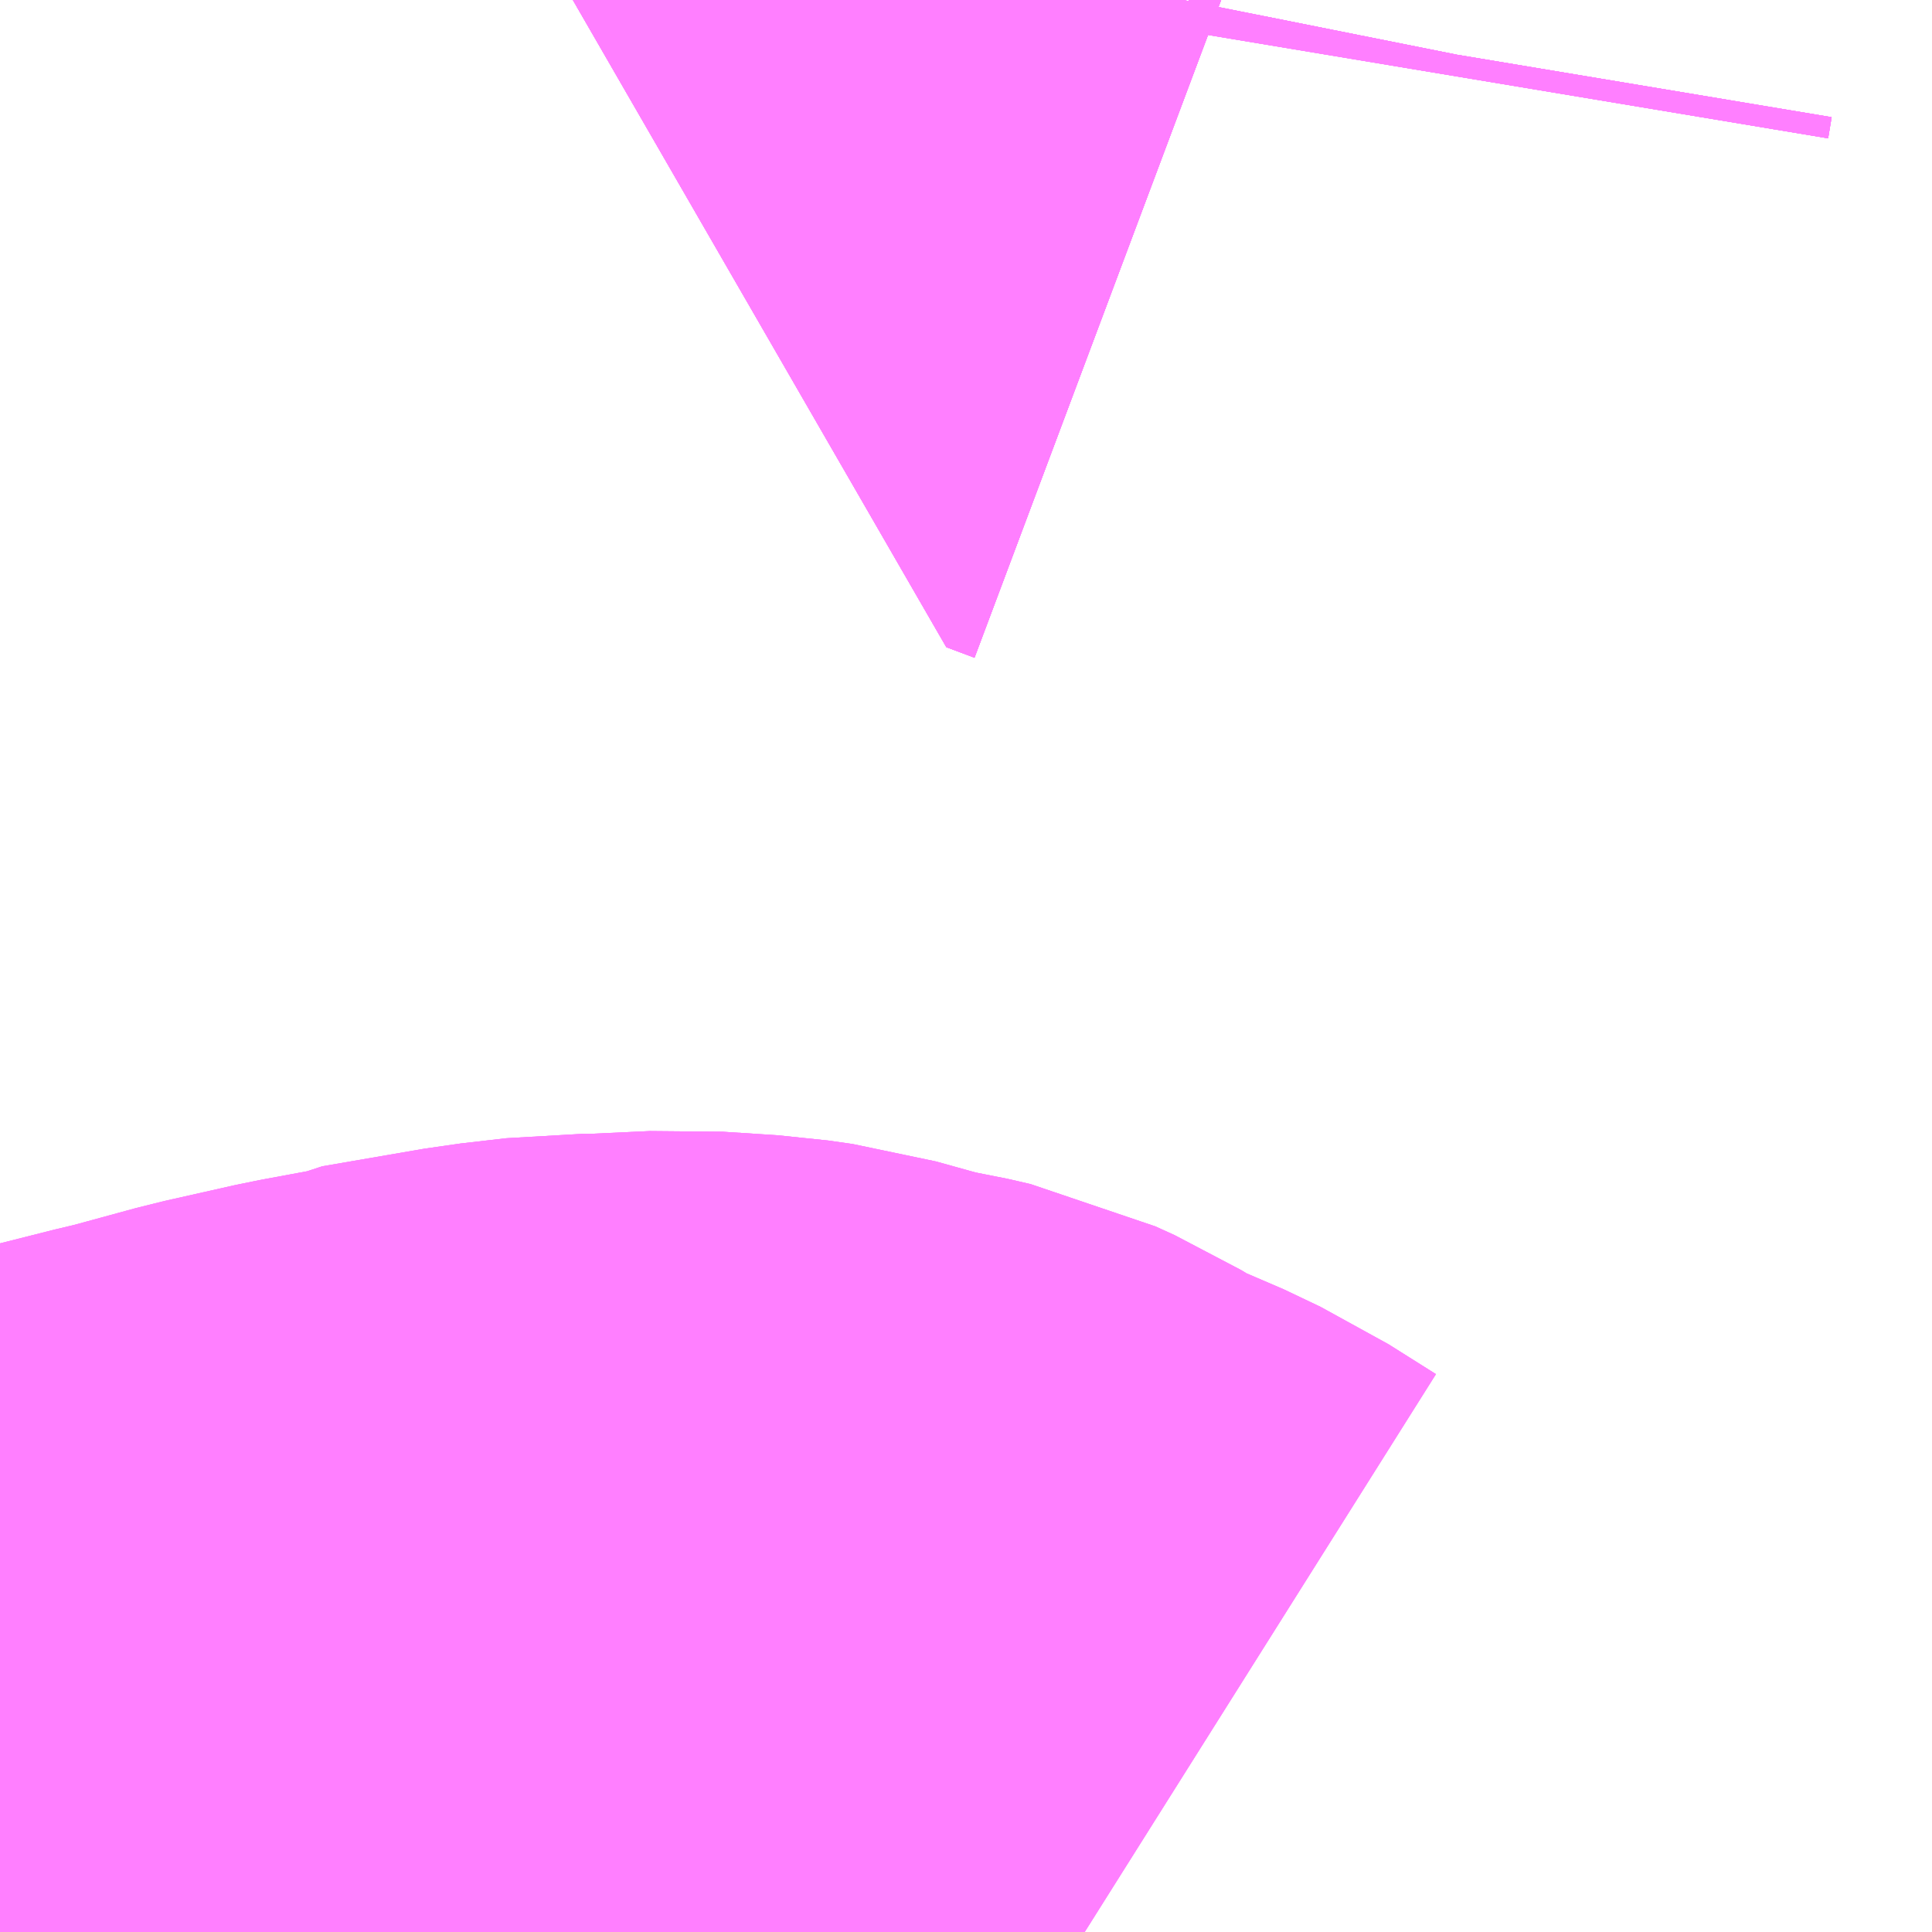 <?xml version="1.0" encoding="UTF-8"?>
<svg  xmlns="http://www.w3.org/2000/svg" xmlns:xlink="http://www.w3.org/1999/xlink" xmlns:go="http://purl.org/svgmap/profile" property="N07_001,N07_002,N07_003,N07_004,N07_005,N07_006,N07_007" viewBox="13720.825 -3494.751 1.099 1.099" go:dataArea="13720.8251953125 -3494.7509765625 1.0986328125 1.0986328125" >
<globalCoordinateSystem srsName="http://purl.org/crs/84" transform="matrix(100.0,0.0,0.0,-100.0,0.0,0.0)" />
<defs>
 <g id="p0" >
  <circle cx="0.0" cy="0.0" r="3" stroke="green" stroke-width="0.75" vector-effect="non-scaling-stroke" />
 </g>
</defs>
<g fill="none" fill-rule="evenodd" stroke="#FF00FF" stroke-width="0.75" opacity="0.5" vector-effect="non-scaling-stroke" stroke-linejoin="bevel" >
<path content="1,JRバステック（株）,名古屋系統（特急）,1.0,1.0,1.0," xlink:title="1" d="M13720.97,-3493.652L13720.924,-3493.667L13720.874,-3493.684L13720.849,-3493.692L13720.825,-3493.699"/>
<path content="1,JRバステック（株）,名古屋系統（超特急）,3.0,3.0,3.0," xlink:title="1" d="M13720.97,-3493.652L13720.924,-3493.667L13720.874,-3493.684L13720.849,-3493.692L13720.825,-3493.699"/>
<path content="1,JRバス関東（株）,ドリーム和歌山号,1.0,1.0,1.0," xlink:title="1" d="M13720.97,-3493.652L13720.924,-3493.667L13720.874,-3493.684L13720.849,-3493.692L13720.825,-3493.699"/>
<path content="1,JRバス関東（株）,ドリーム福井号,2.0,2.0,2.0," xlink:title="1" d="M13720.97,-3493.652L13720.924,-3493.667L13720.874,-3493.684L13720.849,-3493.692L13720.825,-3493.699"/>
<path content="1,JRバス関東（株）,ドリーム高松号/松山号/徳島号/高知号,4.0,4.0,4.0," xlink:title="1" d="M13720.97,-3493.652L13720.924,-3493.667L13720.874,-3493.684L13720.849,-3493.692L13720.825,-3493.699"/>
<path content="1,JRバス関東（株）,プレミアム中央ドリーム号/中央ドリーム号/プレミアムドリーム号/ドリーム号/レディースドリーム号/プレミアムレディース,9.4,12.0,12.0," xlink:title="1" d="M13720.97,-3493.652L13720.924,-3493.667L13720.874,-3493.684L13720.849,-3493.692L13720.825,-3493.699"/>
<path content="1,JRバス関東（株）,新宿ドリーム三河・なごや号,1.0,1.0,1.0," xlink:title="1" d="M13720.97,-3493.652L13720.924,-3493.667L13720.874,-3493.684L13720.849,-3493.692L13720.825,-3493.699"/>
<path content="1,JRバス関東（株）,新宿ライナー三河・なごや号,1.0,1.0,1.0," xlink:title="1" d="M13720.97,-3493.652L13720.924,-3493.667L13720.874,-3493.684L13720.849,-3493.692L13720.825,-3493.699"/>
<path content="1,JRバス関東（株）,東名ハイウェイバス,8.0,8.0,8.0," xlink:title="1" d="M13720.97,-3493.652L13720.924,-3493.667L13720.874,-3493.684L13720.849,-3493.692L13720.825,-3493.699"/>
<path content="1,JRバス関東（株）,東海道昼特急号/中央道昼特急号/青春昼特急号/プレミアム昼特急号,7.2,9.0,9.0," xlink:title="1" d="M13720.97,-3493.652L13720.924,-3493.667L13720.874,-3493.684L13720.849,-3493.692L13720.825,-3493.699"/>
<path content="1,JRバス関東（株）,知多シーガール号,2.0,2.0,2.0," xlink:title="1" d="M13720.97,-3493.652L13720.924,-3493.667L13720.874,-3493.684L13720.849,-3493.692L13720.825,-3493.699"/>
<path content="1,JRバス関東（株）,青春中央ドリーム号/青春中央エコドリーム号/青春ドリーム号/青春レディースドリーム号/青春エコドリーム号/超得割青春号,10.0,14.0,14.0," xlink:title="1" d="M13720.97,-3493.652L13720.924,-3493.667L13720.874,-3493.684L13720.849,-3493.692L13720.825,-3493.699"/>
<path content="1,JR四国バス（株）,ドリーム徳島号　阿南・徳島⇔新宿・東京・新木場,1.0,1.0,1.0," xlink:title="1" d="M13720.97,-3493.652L13720.924,-3493.667L13720.874,-3493.684L13720.849,-3493.692L13720.825,-3493.699"/>
<path content="1,JR四国バス（株）,ドリーム高松・松山号　松山・高松⇔東京・東京ディズニーランド,1.0,1.0,1.0," xlink:title="1" d="M13720.97,-3493.652L13720.924,-3493.667L13720.874,-3493.684L13720.849,-3493.692L13720.825,-3493.699"/>
<path content="1,JR四国バス（株）,ドリーム高松号　観音寺・高松⇔新宿・東京・新木場,1.0,1.0,1.0," xlink:title="1" d="M13720.97,-3493.652L13720.924,-3493.667L13720.874,-3493.684L13720.849,-3493.692L13720.825,-3493.699"/>
<path content="1,JR四国バス（株）,ドリーム高知号　高知・徳島⇔東京・新木場,1.0,1.0,1.0," xlink:title="1" d="M13720.97,-3493.652L13720.924,-3493.667L13720.874,-3493.684L13720.849,-3493.692L13720.825,-3493.699"/>
<path content="1,JR東海バス（株）,ドリームとよた号,1.0,1.0,1.0," xlink:title="1" d="M13720.825,-3493.699L13720.849,-3493.692L13720.874,-3493.684L13720.924,-3493.667L13720.97,-3493.652"/>
<path content="1,JR東海バス（株）,ドリームなごや号_01_on,3.0,3.0,3.0," xlink:title="1" d="M13720.825,-3493.699L13720.849,-3493.692L13720.874,-3493.684L13720.924,-3493.667L13720.97,-3493.652"/>
<path content="1,JR東海バス（株）,ドリームなごや号_02_on,3.0,3.0,3.0," xlink:title="1" d="M13720.825,-3493.699L13720.849,-3493.692L13720.874,-3493.684L13720.924,-3493.667L13720.97,-3493.652"/>
<path content="1,JR東海バス（株）,ファンタジア号,1.0,1.0,1.0," xlink:title="1" d="M13720.825,-3493.699L13720.849,-3493.692L13720.874,-3493.684L13720.924,-3493.667L13720.97,-3493.652"/>
<path content="1,JR東海バス（株）,レディースドリームなごや号,1.0,1.0,1.0," xlink:title="1" d="M13720.825,-3493.699L13720.849,-3493.692L13720.874,-3493.684L13720.924,-3493.667L13720.97,-3493.652"/>
<path content="1,JR東海バス（株）,京阪神ドリーム静岡号,1.0,1.0,1.0," xlink:title="1" d="M13720.97,-3493.652L13720.924,-3493.667L13720.874,-3493.684L13720.849,-3493.692L13720.825,-3493.699"/>
<path content="1,JR東海バス（株）,新宿ドリーム三河・なごや号,1.0,1.0,1.0," xlink:title="1" d="M13720.825,-3493.699L13720.849,-3493.692L13720.874,-3493.684L13720.924,-3493.667L13720.97,-3493.652"/>
<path content="1,JR東海バス（株）,新宿ライナー三河・なごや号,1.0,1.0,1.0," xlink:title="1" d="M13720.825,-3493.699L13720.849,-3493.692L13720.874,-3493.684L13720.924,-3493.667L13720.97,-3493.652"/>
<path content="1,JR東海バス（株）,東名ハイウェイバス_02_on,37.0,37.0,37.0," xlink:title="1" d="M13720.97,-3493.652L13720.924,-3493.667L13720.874,-3493.684L13720.849,-3493.692L13720.825,-3493.699"/>
<path content="1,JR東海バス（株）,東名ハイウェイバス_03_on,37.0,37.0,37.0," xlink:title="1" d="M13720.97,-3493.652L13720.924,-3493.667L13720.874,-3493.684L13720.849,-3493.692L13720.825,-3493.699"/>
<path content="1,JR東海バス（株）,青春ドリームなごや号,1.0,1.0,1.0," xlink:title="1" d="M13720.825,-3493.699L13720.849,-3493.692L13720.874,-3493.684L13720.924,-3493.667L13720.97,-3493.652"/>
<path content="1,しずてつジャストライン（株）,中部国際空港線,2.0,2.0,2.0," xlink:title="1" d="M13720.97,-3493.652L13720.924,-3493.667L13720.874,-3493.684L13720.849,-3493.692L13720.825,-3493.699"/>
<path content="1,エムケイ（株）,MKナイトシャトル　京都・大阪⇔東京便,1.0,1.0,1.0," xlink:title="1" d="M13720.97,-3493.652L13720.924,-3493.667L13720.874,-3493.684L13720.849,-3493.692L13720.825,-3493.699"/>
<path content="1,エムケイ（株）,MKナイトシャトル　名古屋・豊田⇔東京便,1.0,1.0,1.0," xlink:title="1" d="M13720.97,-3493.652L13720.924,-3493.667L13720.874,-3493.684L13720.849,-3493.692L13720.825,-3493.699"/>
<path content="1,一畑バス（株）,東京～松江・出雲線,1.0,1.0,1.0," xlink:title="1" d="M13720.825,-3493.699L13720.849,-3493.692L13720.874,-3493.684L13720.924,-3493.667L13720.97,-3493.652"/>
<path content="1,三重交通（株）,伊賀・四日市～横浜・品川,1.0,1.0,1.0," xlink:title="1" d="M13720.97,-3493.652L13720.924,-3493.667L13720.874,-3493.684L13720.849,-3493.692L13720.825,-3493.699"/>
<path content="1,三重交通（株）,勝浦・南紀～横浜・東京・大宮,1.0,1.0,1.0," xlink:title="1" d="M13720.97,-3493.652L13720.924,-3493.667L13720.874,-3493.684L13720.849,-3493.692L13720.825,-3493.699"/>
<path content="1,両備ホールディングス（株）,ままかりライナー　倉敷・岡山～東京駅八重洲通り線,1.0,1.0,1.0," xlink:title="1" d="M13720.825,-3493.699L13720.849,-3493.692L13720.874,-3493.684L13720.924,-3493.667L13720.97,-3493.652"/>
<path content="1,両備ホールディングス（株）,ルブラン　倉敷・岡山・津山～東京線,1.0,1.0,1.0," xlink:title="1" d="M13720.825,-3493.699L13720.849,-3493.692L13720.874,-3493.684L13720.924,-3493.667L13720.97,-3493.652"/>
<path content="1,中国JRバス（株）,広島～東京　ニューブリーズ号,2.0,2.0,2.0," xlink:title="1" d="M13720.825,-3493.699L13720.849,-3493.692L13720.874,-3493.684L13720.924,-3493.667L13720.97,-3493.652"/>
<path content="1,京成バス（株）,ファンタジアなごや号,0.5,0.5,0.5," xlink:title="1" d="M13720.825,-3493.699L13720.849,-3493.692L13720.874,-3493.684L13720.924,-3493.667L13720.97,-3493.652"/>
<path content="1,京成バス（株）,奈良～上野・東京ディズニーリゾート,0.5,0.5,0.5," xlink:title="1" d="M13720.825,-3493.699L13720.849,-3493.692L13720.874,-3493.684L13720.924,-3493.667L13720.97,-3493.652"/>
<path content="1,京成バス（株）,神戸・大阪～東京ディズニーリゾート・海浜幕張・千葉中央駅,0.5,0.5,0.5," xlink:title="1" d="M13720.825,-3493.699L13720.849,-3493.692L13720.874,-3493.684L13720.924,-3493.667L13720.97,-3493.652"/>
<path content="1,京浜急行バス（株）,エディ号,2.0,2.0,2.0," xlink:title="1" d="M13720.97,-3493.652L13720.924,-3493.667L13720.874,-3493.684L13720.849,-3493.692L13720.825,-3493.699"/>
<path content="1,京浜急行バス（株）,キャメル号,1.0,1.0,1.0," xlink:title="1" d="M13720.97,-3493.652L13720.924,-3493.667L13720.874,-3493.684L13720.849,-3493.692L13720.825,-3493.699"/>
<path content="1,京浜急行バス（株）,シルフィード号,1.0,1.0,1.0," xlink:title="1" d="M13720.97,-3493.652L13720.924,-3493.667L13720.874,-3493.684L13720.849,-3493.692L13720.825,-3493.699"/>
<path content="1,京浜急行バス（株）,パイレーツ号,1.0,1.0,1.0," xlink:title="1" d="M13720.825,-3493.699L13720.849,-3493.692L13720.874,-3493.684L13720.924,-3493.667L13720.97,-3493.652"/>
<path content="1,京浜急行バス（株）,ルプラン号,1.0,1.0,1.0," xlink:title="1" d="M13720.825,-3493.699L13720.849,-3493.692L13720.874,-3493.684L13720.924,-3493.667L13720.97,-3493.652"/>
<path content="1,京王バス南（株）,新宿・渋谷～神戸姫路線,1.0,1.0,1.0," xlink:title="1" d="M13720.825,-3493.699L13720.849,-3493.692L13720.874,-3493.684L13720.924,-3493.667L13720.97,-3493.652"/>
<path content="1,京福バス（株）,東京線,3.0,3.0,3.0," xlink:title="1" d="M13720.825,-3493.699L13720.849,-3493.692L13720.874,-3493.684L13720.924,-3493.667L13720.97,-3493.652"/>
<path content="1,京都交通（株）,舞鶴・綾部・福知山～東京,1.0,1.0,1.0," xlink:title="1" d="M13720.825,-3493.699L13720.849,-3493.692L13720.874,-3493.684L13720.924,-3493.667L13720.97,-3493.652"/>
<path content="1,京阪バス（株）,京都・大津⇔上野・TDR・千葉,1.0,1.0,1.0," xlink:title="1" d="M13720.97,-3493.652L13720.924,-3493.667L13720.874,-3493.684L13720.849,-3493.692L13720.825,-3493.699"/>
<path content="1,京阪バス（株）,枚方・京都⇔渋谷・新宿,1.0,1.0,1.0," xlink:title="1" d="M13720.97,-3493.652L13720.924,-3493.667L13720.874,-3493.684L13720.849,-3493.692L13720.825,-3493.699"/>
<path content="1,北陸鉄道（株）,高速バス　金沢⇔横浜,1.0,1.0,1.0," xlink:title="1" d="M13720.825,-3493.699L13720.849,-3493.692L13720.874,-3493.684L13720.924,-3493.667L13720.97,-3493.652"/>
<path content="1,千葉中央バス,京都～上野・東京ディズニーリゾート,1.0,1.0,1.0," xlink:title="1" d="M13720.825,-3493.699L13720.849,-3493.692L13720.874,-3493.684L13720.924,-3493.667L13720.97,-3493.652"/>
<path content="1,千葉交通,大阪なんば・京都駅～成田・銚子線,1.0,1.0,1.0," xlink:title="1" d="M13720.825,-3493.699L13720.849,-3493.692L13720.874,-3493.684L13720.924,-3493.667L13720.97,-3493.652"/>
<path content="1,南海バス（株）,和歌山・和泉中央・堺東⇔新宿・東京,1.0,1.0,1.0," xlink:title="1" d="M13720.97,-3493.652L13720.924,-3493.667L13720.874,-3493.684L13720.849,-3493.692L13720.825,-3493.699"/>
<path content="1,南海バス（株）,堺・大阪（なんば）⇔新宿・東京,1.0,1.0,1.0," xlink:title="1" d="M13720.97,-3493.652L13720.924,-3493.667L13720.874,-3493.684L13720.849,-3493.692L13720.825,-3493.699"/>
<path content="1,南海バス（株）,堺・大阪（なんば）・京都⇔小田原・藤沢・鎌倉,1.0,1.0,1.0," xlink:title="1" d="M13720.825,-3493.699L13720.849,-3493.692L13720.874,-3493.684L13720.924,-3493.667L13720.97,-3493.652"/>
<path content="1,南海バス（株）,大阪（なんば）・京都⇔秋葉原・成田空港・銚子,1.0,1.0,1.0," xlink:title="1" d="M13720.97,-3493.652L13720.924,-3493.667L13720.874,-3493.684L13720.849,-3493.692L13720.825,-3493.699"/>
<path content="1,南海バス（株）,神戸・大阪（なんば）・京都⇔立川・昭島・玉川上水（東京）,1.0,1.0,1.0," xlink:title="1" d="M13720.97,-3493.652L13720.924,-3493.667L13720.874,-3493.684L13720.849,-3493.692L13720.825,-3493.699"/>
<path content="1,名鉄バス（株）,名古屋～仙台,1.0,1.0,1.0," xlink:title="1" d="M13720.825,-3493.699L13720.849,-3493.692L13720.874,-3493.684L13720.924,-3493.667L13720.97,-3493.652"/>
<path content="1,名鉄バス（株）,名古屋～富士五湖,0.7,0.7,0.7," xlink:title="1" d="M13720.825,-3493.699L13720.849,-3493.692L13720.874,-3493.684L13720.924,-3493.667L13720.97,-3493.652"/>
<path content="1,名鉄バス（株）,大門駅・市民病院線_02_on,11.0,7.0,7.0," xlink:title="1" d="M13721.498,-3494.751L13721.497,-3494.746L13721.495,-3494.734L13721.511,-3494.728"/>
<path content="1,名鉄バス（株）,岡崎南市内線_01_on,2.0,2.0,2.0," xlink:title="1" d="M13721.511,-3494.728L13721.495,-3494.734L13721.497,-3494.746L13721.498,-3494.751"/>
<path content="1,名鉄バス（株）,桜形線,4.0,4.0,5.5," xlink:title="1" d="M13720.825,-3493.654L13720.827,-3493.655L13720.841,-3493.661L13720.948,-3493.688L13720.957,-3493.69L13721.001,-3493.702L13721.041,-3493.711L13721.068,-3493.716L13721.072,-3493.718L13721.13,-3493.728L13721.156,-3493.731L13721.169,-3493.731L13721.212,-3493.733L13721.243,-3493.731L13721.257,-3493.729L13721.293,-3493.719L13721.302,-3493.717L13721.314,-3493.715L13721.327,-3493.712L13721.338,-3493.707L13721.368,-3493.689L13721.394,-3493.679L13721.415,-3493.669L13721.442,-3493.652"/>
<path content="1,名鉄バス（株）,矢作・市民病院線_02_on,5.0,5.0,5.0," xlink:title="1" d="M13721.511,-3494.728L13721.495,-3494.734L13721.497,-3494.746L13721.498,-3494.751"/>
<path content="1,名鉄バス（株）,矢作・市民病院線_04_on,5.0,5.0,5.0," xlink:title="1" d="M13721.511,-3494.728L13721.495,-3494.734L13721.497,-3494.746L13721.498,-3494.751"/>
<path content="1,名鉄バス（株）,額田支所・市民病院線_01_on,6.0,5.5,5.5," xlink:title="1" d="M13721.511,-3494.728L13721.495,-3494.734L13721.497,-3494.746L13721.498,-3494.751"/>
<path content="1,名鉄バス（株）,額田支所・市民病院線_01_on,6.0,5.5,5.5," xlink:title="1" d="M13720.825,-3493.654L13720.827,-3493.655L13720.841,-3493.661L13720.948,-3493.688L13720.957,-3493.69L13721.001,-3493.702L13721.041,-3493.711L13721.068,-3493.716L13721.072,-3493.718L13721.13,-3493.728L13721.156,-3493.731L13721.169,-3493.731L13721.212,-3493.733L13721.243,-3493.731L13721.257,-3493.729L13721.293,-3493.719L13721.302,-3493.717L13721.314,-3493.715L13721.327,-3493.712L13721.338,-3493.707L13721.368,-3493.689L13721.394,-3493.679L13721.415,-3493.669L13721.442,-3493.652"/>
<path content="1,名鉄バス（株）,額田支所・市民病院線_02_on,6.0,5.5,5.5," xlink:title="1" d="M13721.511,-3494.728L13721.495,-3494.734L13721.497,-3494.746L13721.498,-3494.751"/>
<path content="1,名鉄バス（株）,額田支所・市民病院線_02_on,6.0,5.5,5.5," xlink:title="1" d="M13720.825,-3493.654L13720.827,-3493.655L13720.841,-3493.661L13720.948,-3493.688L13720.957,-3493.69L13721.001,-3493.702L13721.041,-3493.711L13721.068,-3493.716L13721.072,-3493.718L13721.13,-3493.728L13721.156,-3493.731L13721.169,-3493.731L13721.212,-3493.733L13721.243,-3493.731L13721.257,-3493.729L13721.293,-3493.719L13721.302,-3493.717L13721.314,-3493.715L13721.327,-3493.712L13721.338,-3493.707L13721.368,-3493.689L13721.394,-3493.679L13721.415,-3493.669L13721.442,-3493.652"/>
<path content="1,和歌山バス（株）,サウスウエーブ号和歌山・堺⇔横浜・上野・東京ディズニーリゾート・海浜幕張,1.0,1.0,1.0," xlink:title="1" d="M13720.97,-3493.652L13720.924,-3493.667L13720.874,-3493.684L13720.849,-3493.692L13720.825,-3493.699"/>
<path content="1,四国高速バス（株）,ハローブリッジ号　善通寺・坂出⇔横浜・新宿・八王子,1.0,1.0,1.0," xlink:title="1" d="M13720.97,-3493.652L13720.924,-3493.667L13720.874,-3493.684L13720.849,-3493.692L13720.825,-3493.699"/>
<path content="1,土佐電気鉄道（株）,ブルーメッツ号　高知⇔東京線,1.0,1.0,1.0," xlink:title="1" d="M13720.97,-3493.652L13720.924,-3493.667L13720.874,-3493.684L13720.849,-3493.692L13720.825,-3493.699"/>
<path content="1,奈良交通（株）,やまと号　五條-新宿線,1.0,1.0,1.0," xlink:title="1" d="M13720.825,-3493.699L13720.849,-3493.692L13720.874,-3493.684L13720.924,-3493.667L13720.97,-3493.652"/>
<path content="1,奈良交通（株）,やまと号　奈良-新宿線,1.0,1.0,1.0," xlink:title="1" d="M13720.825,-3493.699L13720.849,-3493.692L13720.874,-3493.684L13720.924,-3493.667L13720.97,-3493.652"/>
<path content="1,奈良交通（株）,やまと号　奈良-東京ディズニーリゾート・横浜線,1.0,1.0,1.0," xlink:title="1" d="M13720.825,-3493.699L13720.849,-3493.692L13720.874,-3493.684L13720.924,-3493.667L13720.97,-3493.652"/>
<path content="1,宇和島自動車（株）,宇和島・松山⇔横浜・池袋・大宮,1.0,1.0,1.0," xlink:title="1" d="M13720.97,-3493.652L13720.924,-3493.667L13720.874,-3493.684L13720.849,-3493.692L13720.825,-3493.699"/>
<path content="1,宮城交通（株）,仙台～名古屋線,1.0,1.0,1.0," xlink:title="1" d="M13720.825,-3493.699L13720.849,-3493.692L13720.874,-3493.684L13720.924,-3493.667L13720.97,-3493.652"/>
<path content="1,宮城交通（株）,仙台～大阪線,1.0,1.0,1.0," xlink:title="1" d="M13720.97,-3493.652L13720.924,-3493.667L13720.874,-3493.684L13720.849,-3493.692L13720.825,-3493.699"/>
<path content="1,富士急山梨バス（株）,FUJIYAMAライナー,1.0,1.0,1.0," xlink:title="1" d="M13720.825,-3493.699L13720.849,-3493.692L13720.874,-3493.684L13720.924,-3493.667L13720.97,-3493.652"/>
<path content="1,富士急湘南バス（株）,小田原・新松田・沼津～大坂・京都線,1.0,1.0,1.0," xlink:title="1" d="M13720.97,-3493.652L13720.924,-3493.667L13720.874,-3493.684L13720.849,-3493.692L13720.825,-3493.699"/>
<path content="1,富士急行（株）,FUJIYAMAライナー,1.0,1.0,1.0," xlink:title="1" d="M13720.825,-3493.699L13720.849,-3493.692L13720.874,-3493.684L13720.924,-3493.667L13720.97,-3493.652"/>
<path content="1,富士急行（株）,小田原・新松田・沼津～大阪・京都線,1.0,1.0,1.0," xlink:title="1" d="M13720.97,-3493.652L13720.924,-3493.667L13720.874,-3493.684L13720.849,-3493.692L13720.825,-3493.699"/>
<path content="1,小田急シティバス（株）,しまんとエクスプレス号,0.1,0.1,0.1," xlink:title="1" d="M13720.825,-3493.699L13720.849,-3493.692L13720.874,-3493.684L13720.924,-3493.667L13720.97,-3493.652"/>
<path content="1,小田急シティバス（株）,エトワールセト号,1.0,1.0,1.0," xlink:title="1" d="M13720.825,-3493.699L13720.849,-3493.692L13720.874,-3493.684L13720.924,-3493.667L13720.97,-3493.652"/>
<path content="1,小田急シティバス（株）,ニューブリーズ号,2.0,2.0,2.0," xlink:title="1" d="M13720.825,-3493.699L13720.849,-3493.692L13720.874,-3493.684L13720.924,-3493.667L13720.97,-3493.652"/>
<path content="1,小田急シティバス（株）,パピヨン号,1.0,1.0,1.0," xlink:title="1" d="M13720.825,-3493.699L13720.849,-3493.692L13720.874,-3493.684L13720.924,-3493.667L13720.97,-3493.652"/>
<path content="1,小田急シティバス（株）,ブルーメッツ号,1.0,1.0,1.0," xlink:title="1" d="M13720.825,-3493.699L13720.849,-3493.692L13720.874,-3493.684L13720.924,-3493.667L13720.97,-3493.652"/>
<path content="1,小田急シティバス（株）,ルミナス号,1.0,1.0,1.0," xlink:title="1" d="M13720.97,-3493.652L13720.924,-3493.667L13720.874,-3493.684L13720.849,-3493.692L13720.825,-3493.699"/>
<path content="1,小田急バス（株）,しまんとエクスプレス号,1.0,1.0,1.0," xlink:title="1" d="M13720.825,-3493.699L13720.849,-3493.692L13720.874,-3493.684L13720.924,-3493.667L13720.97,-3493.652"/>
<path content="1,小田急バス（株）,エトワールセト号,1.0,1.0,1.0," xlink:title="1" d="M13720.825,-3493.699L13720.849,-3493.692L13720.874,-3493.684L13720.924,-3493.667L13720.97,-3493.652"/>
<path content="1,小田急バス（株）,ニューブリーズ号,2.0,2.0,2.0," xlink:title="1" d="M13720.825,-3493.699L13720.849,-3493.692L13720.874,-3493.684L13720.924,-3493.667L13720.97,-3493.652"/>
<path content="1,小田急バス（株）,パピヨン号,1.0,1.0,1.0," xlink:title="1" d="M13720.825,-3493.699L13720.849,-3493.692L13720.874,-3493.684L13720.924,-3493.667L13720.97,-3493.652"/>
<path content="1,小田急バス（株）,ブルーメッツ号,1.0,1.0,1.0," xlink:title="1" d="M13720.825,-3493.699L13720.849,-3493.692L13720.874,-3493.684L13720.924,-3493.667L13720.97,-3493.652"/>
<path content="1,小田急バス（株）,ルミナス号,1.0,1.0,1.0," xlink:title="1" d="M13720.97,-3493.652L13720.924,-3493.667L13720.874,-3493.684L13720.849,-3493.692L13720.825,-3493.699"/>
<path content="1,徳島バス（株）,徳島⇔東京,2.0,2.0,2.0," xlink:title="1" d="M13720.97,-3493.652L13720.924,-3493.667L13720.874,-3493.684L13720.849,-3493.692L13720.825,-3493.699"/>
<path content="1,成田空港交通,和歌山線,1.0,1.0,1.0," xlink:title="1" d="M13720.825,-3493.699L13720.849,-3493.692L13720.874,-3493.684L13720.924,-3493.667L13720.97,-3493.652"/>
<path content="1,新常磐交通（株）,シーガル号,1.0,1.0,1.0," xlink:title="1" d="M13720.825,-3493.7L13720.849,-3493.692L13720.874,-3493.684L13720.925,-3493.667L13720.971,-3493.652"/>
<path content="1,日ノ丸自動車（株）,東京‐米子線,1.0,1.0,1.0," xlink:title="1" d="M13720.825,-3493.699L13720.849,-3493.692L13720.874,-3493.684L13720.924,-3493.667L13720.97,-3493.652"/>
<path content="1,日ノ丸自動車（株）,東京‐鳥取・倉吉線,1.0,1.0,1.0," xlink:title="1" d="M13720.825,-3493.699L13720.849,-3493.692L13720.874,-3493.684L13720.924,-3493.667L13720.97,-3493.652"/>
<path content="1,日本中央バス（株）,シルクライナー,5.0,5.0,5.0," xlink:title="1" d="M13720.825,-3493.699L13720.849,-3493.692L13720.874,-3493.684L13720.924,-3493.667L13720.97,-3493.652"/>
<path content="1,日本中央バス（株）,東海ライナー,2.0,2.0,2.0," xlink:title="1" d="M13720.825,-3493.7L13720.849,-3493.692L13720.874,-3493.684L13720.925,-3493.667L13720.971,-3493.652"/>
<path content="1,日本交通（株）,米子～東京線,1.0,1.0,1.0," xlink:title="1" d="M13720.825,-3493.699L13720.849,-3493.692L13720.874,-3493.684L13720.924,-3493.667L13720.97,-3493.652"/>
<path content="1,日本交通（株）,鳥取・倉吉～東京線,1.0,1.0,1.0," xlink:title="1" d="M13720.825,-3493.699L13720.849,-3493.692L13720.874,-3493.684L13720.924,-3493.667L13720.97,-3493.652"/>
<path content="1,東北急行バス（株）,ままかりライナー,1.0,1.0,1.0," xlink:title="1" d="M13720.825,-3493.699L13720.849,-3493.692L13720.874,-3493.684L13720.924,-3493.667L13720.97,-3493.652"/>
<path content="1,東北急行バス（株）,フライングスニーカー京都・茨木号,1.0,1.0,1.0," xlink:title="1" d="M13720.97,-3493.652L13720.924,-3493.667L13720.874,-3493.684L13720.849,-3493.692L13720.825,-3493.699"/>
<path content="1,東北急行バス（株）,フライングスニーカー大坂号,1.0,1.0,1.0," xlink:title="1" d="M13720.97,-3493.652L13720.924,-3493.667L13720.874,-3493.684L13720.849,-3493.692L13720.825,-3493.699"/>
<path content="1,東北急行バス（株）,フライングライナー号,1.0,1.0,1.0," xlink:title="1" d="M13720.97,-3493.652L13720.924,-3493.667L13720.874,-3493.684L13720.849,-3493.692L13720.825,-3493.699"/>
<path content="1,江ノ電バス藤沢,サザンクロス,1.0,1.0,1.0," xlink:title="1" d="M13720.97,-3493.652L13720.924,-3493.667L13720.874,-3493.684L13720.849,-3493.692L13720.825,-3493.699"/>
<path content="1,江ノ電バス藤沢,横浜・鎌倉・藤沢～金沢線,1.0,1.0,1.0," xlink:title="1" d="M13720.97,-3493.652L13720.924,-3493.667L13720.874,-3493.684L13720.849,-3493.692L13720.825,-3493.699"/>
<path content="1,瀬戸内運輸（株）,パイレーツ　今治⇔東京,1.0,1.0,1.0," xlink:title="1" d="M13720.97,-3493.652L13720.924,-3493.667L13720.874,-3493.684L13720.849,-3493.692L13720.825,-3493.699"/>
<path content="1,琴平バス（株）,愛媛・高知シャトル,2.0,2.0,2.0," xlink:title="1" d="M13720.97,-3493.652L13720.924,-3493.667L13720.874,-3493.684L13720.849,-3493.692L13720.825,-3493.699"/>
<path content="1,神姫バス（株）,姫路・神戸（三ノ宮）-東京（渋谷・新宿）,1.0,1.0,1.0," xlink:title="1" d="M13720.97,-3493.652L13720.924,-3493.667L13720.874,-3493.684L13720.849,-3493.692L13720.825,-3493.699"/>
<path content="1,福井鉄道（株）,福井⇔東京,3.0,3.0,3.0," xlink:title="1" d="M13720.825,-3493.699L13720.849,-3493.692L13720.874,-3493.684L13720.924,-3493.667L13720.97,-3493.652"/>
<path content="1,福島交通（株）,福島高速バスターミナル～大阪あべの橋,1.0,1.0,1.0," xlink:title="1" d="M13720.825,-3493.7L13720.849,-3493.692L13720.874,-3493.684L13720.925,-3493.667L13720.971,-3493.652"/>
<path content="1,西日本鉄道（株）,福岡　～　東京　（はかた号））,1.0,1.0,1.0," xlink:title="1" d="M13720.825,-3493.699L13720.849,-3493.692L13720.874,-3493.684L13720.924,-3493.667L13720.97,-3493.652"/>
<path content="1,西東京バス（株）,ツインクル号,1.0,1.0,1.0," xlink:title="1" d="M13720.97,-3493.652L13720.924,-3493.667L13720.874,-3493.684L13720.849,-3493.692L13720.825,-3493.699"/>
<path content="1,西東京バス（株）,ハローブリッジ号,1.0,1.0,1.0," xlink:title="1" d="M13720.825,-3493.699L13720.849,-3493.692L13720.874,-3493.684L13720.924,-3493.667L13720.97,-3493.652"/>
<path content="1,西武観光バス,びわこドリーム号,1.0,1.0,1.0," xlink:title="1" d="M13720.97,-3493.652L13720.924,-3493.667L13720.874,-3493.684L13720.849,-3493.692L13720.825,-3493.699"/>
<path content="1,西武観光バス,大宮・池袋・横浜～南紀勝浦線,1.0,1.0,1.0," xlink:title="1" d="M13720.97,-3493.652L13720.924,-3493.667L13720.874,-3493.684L13720.849,-3493.692L13720.825,-3493.699"/>
<path content="1,西武観光バス,宇和島線,1.0,1.0,1.0," xlink:title="1" d="M13720.97,-3493.652L13720.924,-3493.667L13720.874,-3493.684L13720.849,-3493.692L13720.825,-3493.699"/>
<path content="1,豊鉄バス（株）,豊橋～京都,1.0,1.0,1.0," xlink:title="1" d="M13720.97,-3493.652L13720.924,-3493.667L13720.874,-3493.684L13720.849,-3493.692L13720.825,-3493.699"/>
<path content="1,近鉄バス（株）,大日・茨木・京都⇔東京駅,1.0,1.0,1.0," xlink:title="1" d="M13720.97,-3493.652L13720.924,-3493.667L13720.874,-3493.684L13720.849,-3493.692L13720.825,-3493.699"/>
<path content="1,近鉄バス（株）,大阪⇔東京駅,1.0,1.0,1.0," xlink:title="1" d="M13720.97,-3493.652L13720.924,-3493.667L13720.874,-3493.684L13720.849,-3493.692L13720.825,-3493.699"/>
<path content="1,近鉄バス（株）,大阪・京都⇔つくば・水戸,1.0,1.0,1.0," xlink:title="1" d="M13720.97,-3493.652L13720.924,-3493.667L13720.874,-3493.684L13720.849,-3493.692L13720.825,-3493.699"/>
<path content="1,近鉄バス（株）,大阪・京都⇔久喜・栃木・宇都宮,1.0,1.0,1.0," xlink:title="1" d="M13720.97,-3493.652L13720.924,-3493.667L13720.874,-3493.684L13720.849,-3493.692L13720.825,-3493.699"/>
<path content="1,近鉄バス（株）,大阪・京都⇔仙台,1.0,1.0,1.0," xlink:title="1" d="M13720.97,-3493.652L13720.924,-3493.667L13720.874,-3493.684L13720.849,-3493.692L13720.825,-3493.699"/>
<path content="1,近鉄バス（株）,大阪・京都⇔川越・坂戸・熊谷,1.0,1.0,1.0," xlink:title="1" d="M13720.97,-3493.652L13720.924,-3493.667L13720.874,-3493.684L13720.849,-3493.692L13720.825,-3493.699"/>
<path content="1,近鉄バス（株）,大阪・京都⇔日立・いわき,1.0,1.0,1.0," xlink:title="1" d="M13720.97,-3493.652L13720.924,-3493.667L13720.874,-3493.684L13720.849,-3493.692L13720.825,-3493.699"/>
<path content="1,近鉄バス（株）,大阪・京都⇔東静岡・富士宮・富士吉田駅,1.0,1.0,1.0," xlink:title="1" d="M13720.97,-3493.652L13720.924,-3493.667L13720.874,-3493.684L13720.849,-3493.692L13720.825,-3493.699"/>
<path content="1,近鉄バス（株）,大阪・京都⇔沼津・御殿場・新松田・小田原,1.0,1.0,1.0," xlink:title="1" d="M13720.825,-3493.699L13720.849,-3493.692L13720.874,-3493.684L13720.924,-3493.667L13720.97,-3493.652"/>
<path content="1,近鉄バス（株）,大阪・京都⇔郡山・福島,1.0,1.0,1.0," xlink:title="1" d="M13720.97,-3493.652L13720.924,-3493.667L13720.874,-3493.684L13720.849,-3493.692L13720.825,-3493.699"/>
<path content="1,近鉄バス（株）,大阪・茨木⇔新宿,1.0,1.0,1.0," xlink:title="1" d="M13720.97,-3493.652L13720.924,-3493.667L13720.874,-3493.684L13720.849,-3493.692L13720.825,-3493.699"/>
<path content="1,近鉄バス（株）,藤井寺・大阪・京都⇔東京駅・横浜,1.0,1.0,1.0," xlink:title="1" d="M13720.97,-3493.652L13720.924,-3493.667L13720.874,-3493.684L13720.849,-3493.692L13720.825,-3493.699"/>
<path content="1,遠州鉄道（株）,e-wing_01_on,24.0,24.0,24.0," xlink:title="1" d="M13720.97,-3493.652L13720.924,-3493.667L13720.874,-3493.684L13720.849,-3493.692L13720.825,-3493.699"/>
<path content="1,関東バス（株）,やまと号,2.0,2.0,2.0," xlink:title="1" d="M13720.97,-3493.652L13720.924,-3493.667L13720.874,-3493.684L13720.849,-3493.692L13720.825,-3493.699"/>
<path content="1,関東バス（株）,マスカット号,1.0,1.0,1.0," xlink:title="1" d="M13720.825,-3493.699L13720.849,-3493.692L13720.874,-3493.684L13720.924,-3493.667L13720.97,-3493.652"/>
<path content="1,関東バス（株）,東京ミッドナイトエクスプレス京都号,1.0,1.0,1.0," xlink:title="1" d="M13720.97,-3493.652L13720.924,-3493.667L13720.874,-3493.684L13720.849,-3493.692L13720.825,-3493.699"/>
<path content="1,関東自動車（株）,とちの木号,1.0,1.0,1.0," xlink:title="1" d="M13720.97,-3493.652L13720.924,-3493.667L13720.874,-3493.684L13720.849,-3493.692L13720.825,-3493.699"/>
<path content="1,関東鉄道（株）,水戸駅南口～あべの橋駅（JR天王寺駅）,1.0,1.0,1.0," xlink:title="1" d="M13720.97,-3493.652L13720.924,-3493.667L13720.874,-3493.684L13720.849,-3493.692L13720.825,-3493.699"/>
<path content="1,阪急バス（株）,東京・東京ディズニーリゾート・千葉行,1.0,1.0,1.0," xlink:title="1" d="M13720.97,-3493.652L13720.924,-3493.667L13720.874,-3493.684L13720.849,-3493.692L13720.825,-3493.699"/>
<path content="1,阪急バス（株）,横浜・品川・池袋行,1.0,1.0,1.0," xlink:title="1" d="M13720.97,-3493.652L13720.924,-3493.667L13720.874,-3493.684L13720.849,-3493.692L13720.825,-3493.699"/>
<path content="1,阪神バス（株）,サラダエクスプレス　神戸・大阪⇔東京ディズニーリゾート,1.0,1.0,1.0," xlink:title="1" d="M13720.97,-3493.652L13720.924,-3493.667L13720.874,-3493.684L13720.849,-3493.692L13720.825,-3493.699"/>
<path content="1,防長交通（株）,萩・山口・防府・徳山・岩国～東京,1.0,1.0,1.0," xlink:title="1" d="M13720.825,-3493.699L13720.849,-3493.692L13720.874,-3493.684L13720.924,-3493.667L13720.97,-3493.652"/>
<path content="1,高知県交通（株）,ブルーメッツ号　高知⇔東京線,1.0,1.0,1.0," xlink:title="1" d="M13720.97,-3493.652L13720.924,-3493.667L13720.874,-3493.684L13720.849,-3493.692L13720.825,-3493.699"/>
<path content="1,（株）中国バス,夜行便　東京線,1.0,1.0,1.0," xlink:title="1" d="M13720.97,-3493.652L13720.924,-3493.667L13720.874,-3493.684L13720.849,-3493.692L13720.825,-3493.699"/>
<path content="1,（株）中国バス,夜行便　横浜線,1.0,1.0,1.0," xlink:title="1" d="M13720.97,-3493.652L13720.924,-3493.667L13720.874,-3493.684L13720.849,-3493.692L13720.825,-3493.699"/>
</g>
</svg>
